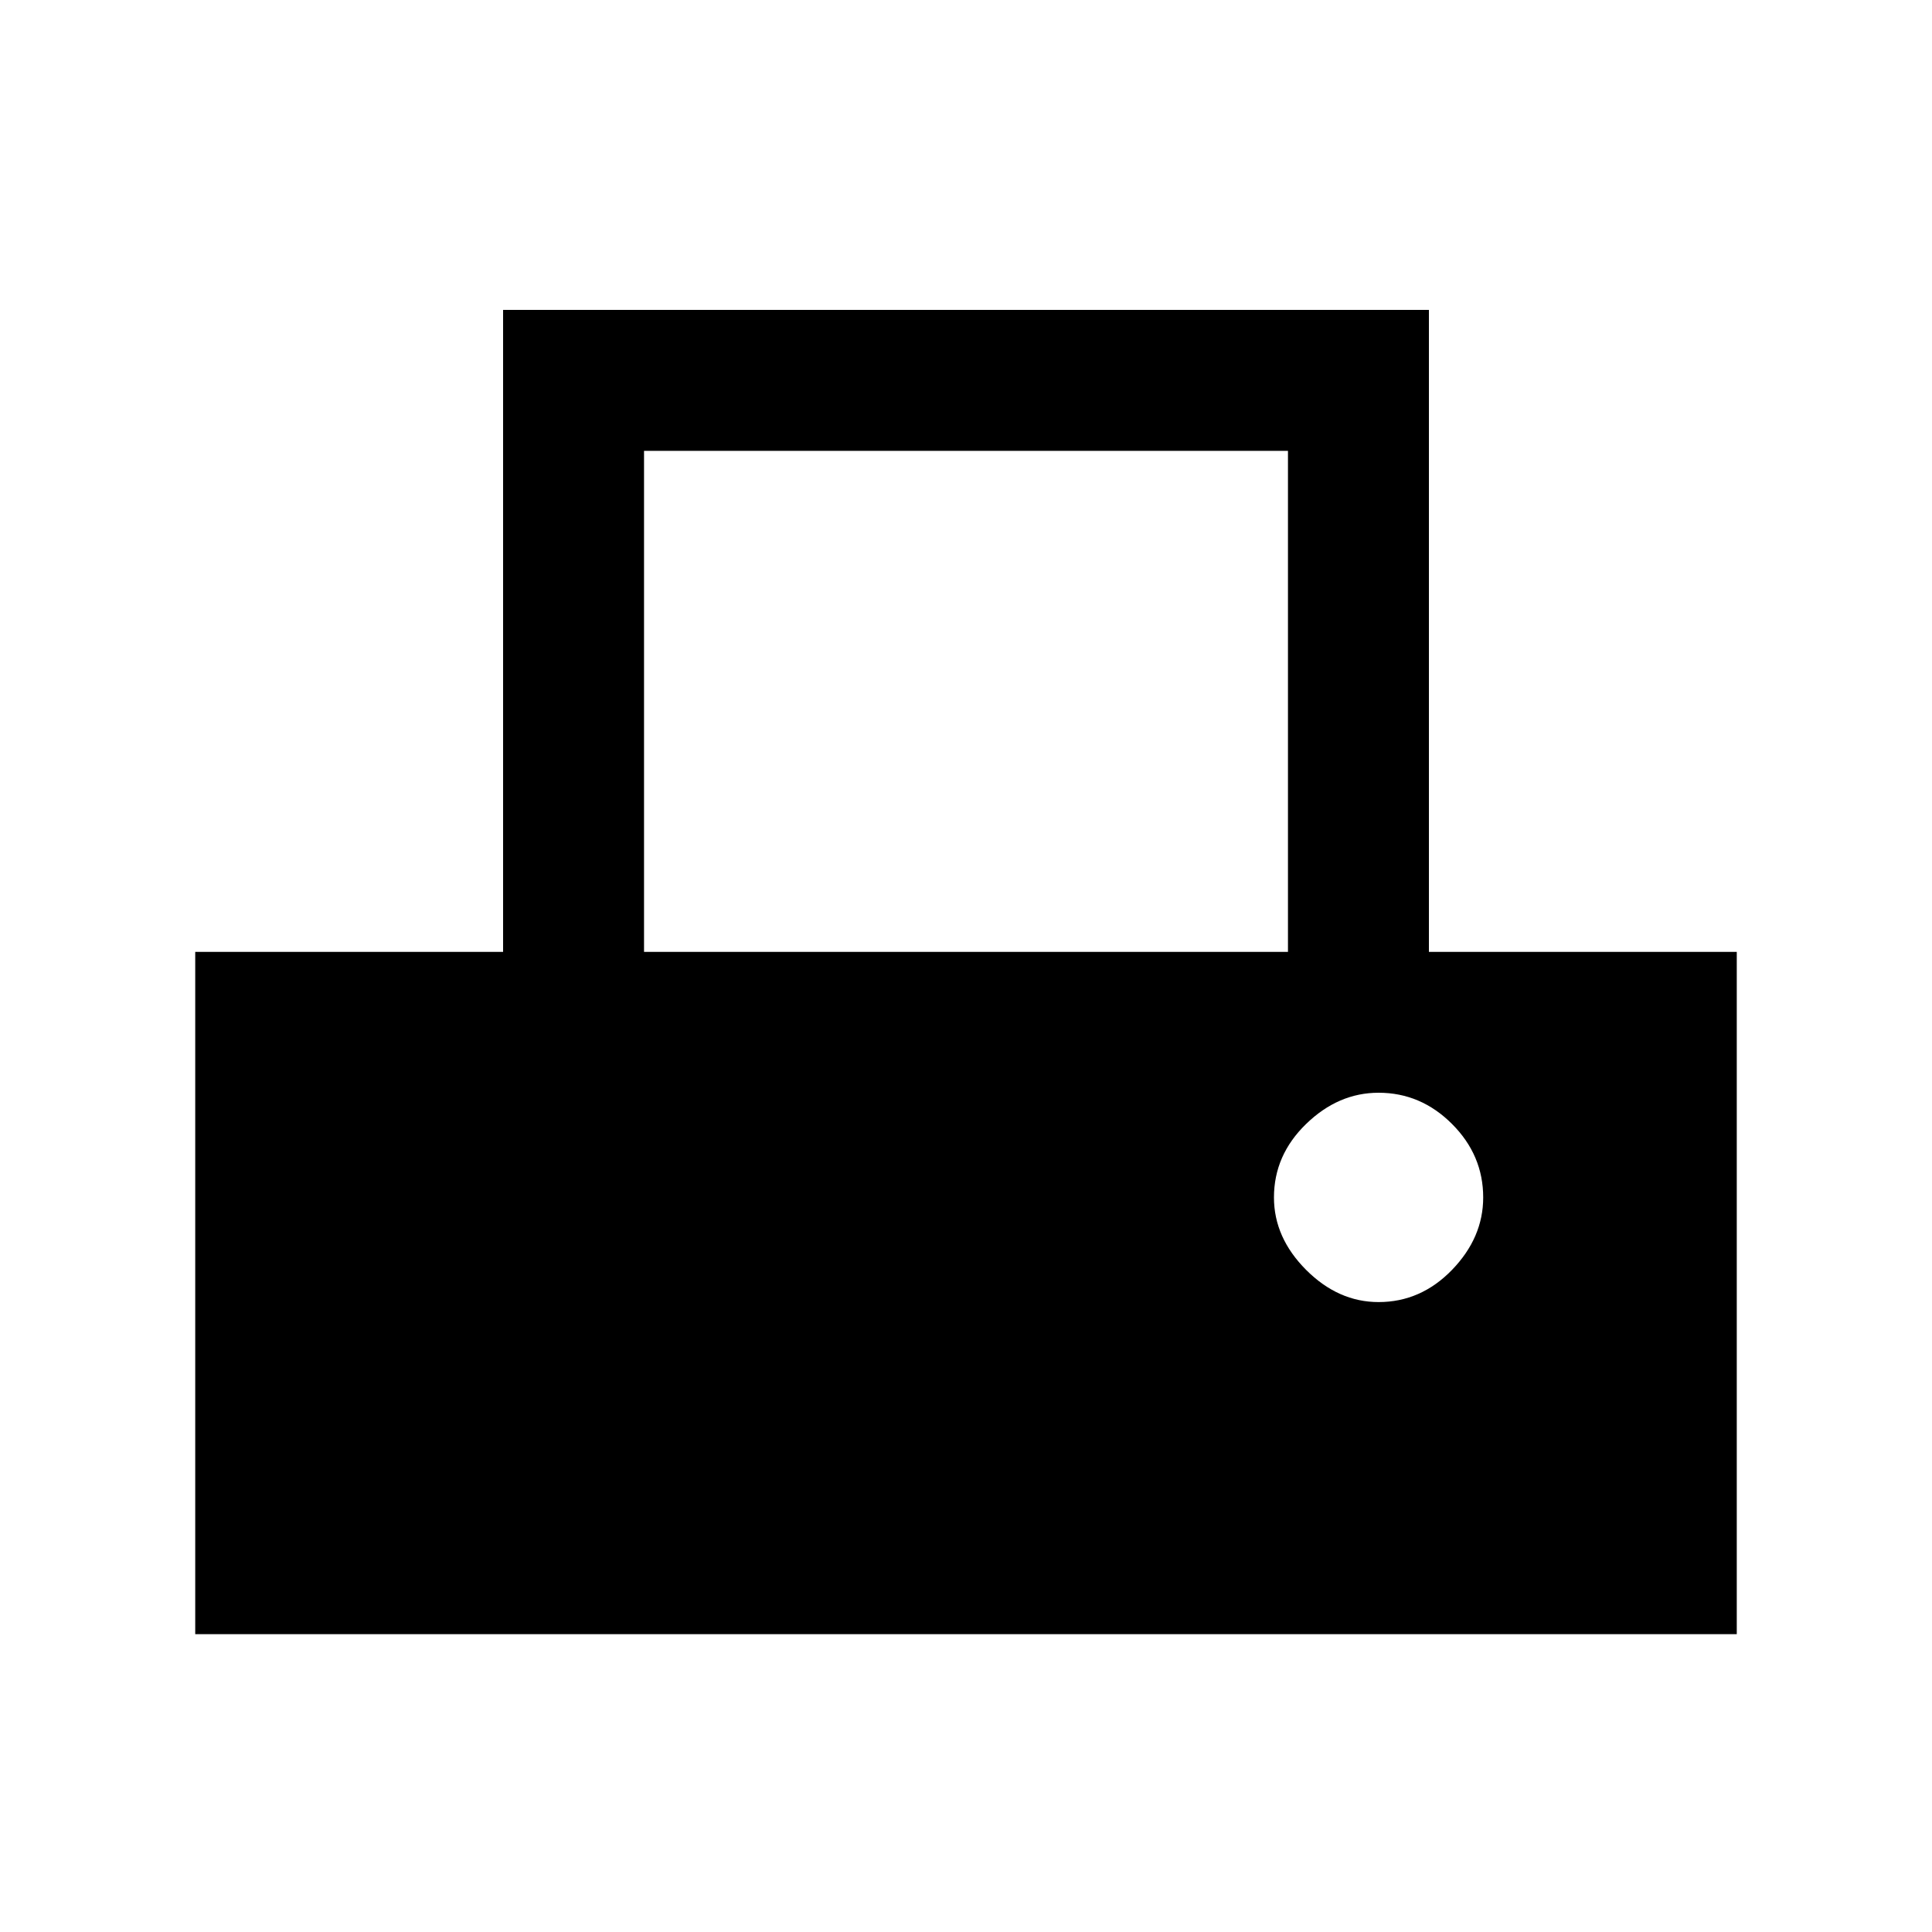 <svg xmlns="http://www.w3.org/2000/svg" height="20" width="20"><path d="M2.021 16.917V9.854h3.187V3.208h9.584v6.646h3.187v7.063Zm4.646-7.063h6.666V4.667H6.667Zm7.604 3.625q.437 0 .76-.333.323-.334.323-.75 0-.438-.323-.761t-.76-.323q-.417 0-.75.323t-.333.761q0 .416.333.75.333.333.75.333Z"/></svg>